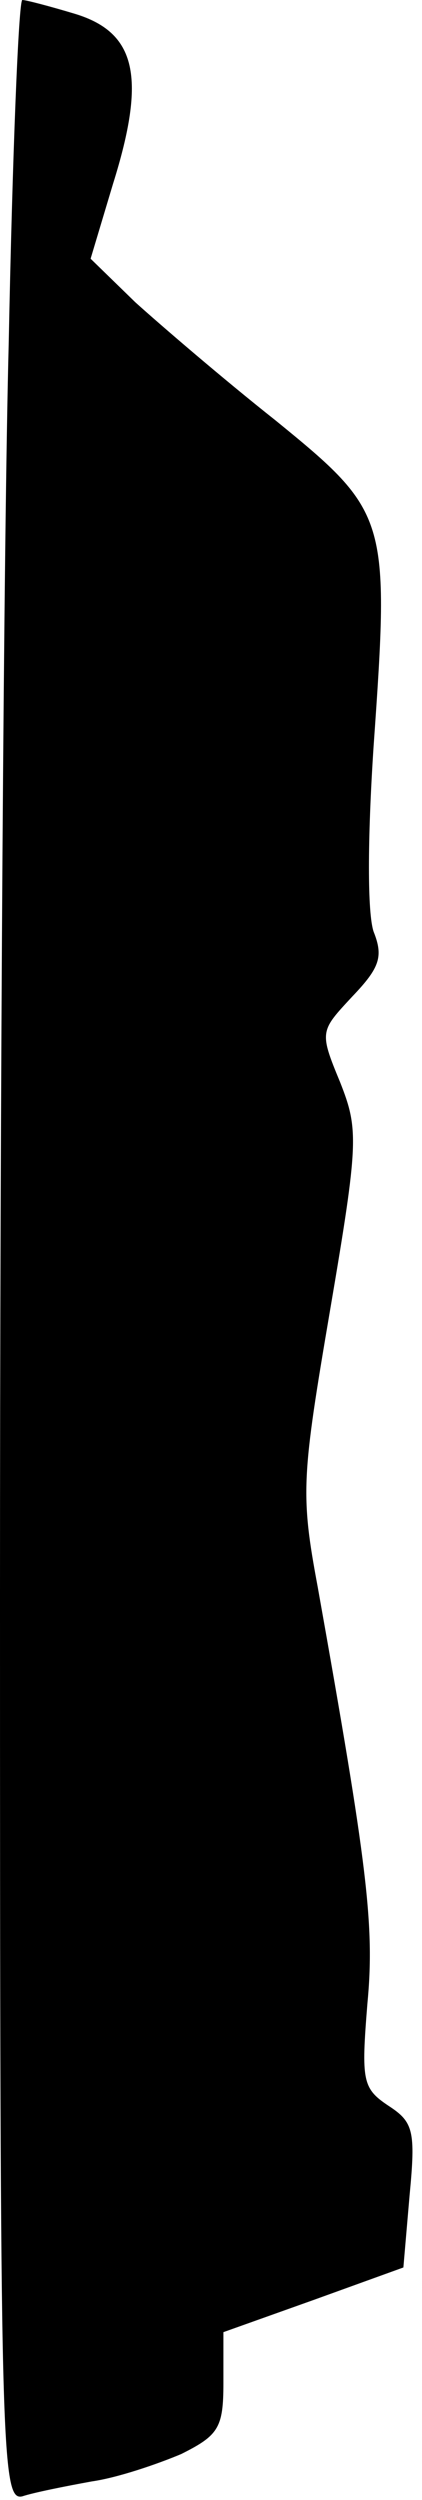 <?xml version="1.0" standalone="no"?>
<!DOCTYPE svg PUBLIC "-//W3C//DTD SVG 20010904//EN"
 "http://www.w3.org/TR/2001/REC-SVG-20010904/DTD/svg10.dtd">
<svg version="1.0" xmlns="http://www.w3.org/2000/svg"
 width="34pt" height="201pt" viewBox="0 0 34 201"
 preserveAspectRatio="xMidYMid meet">
<g transform="translate(0,201) scale(0.1,-0.1)"
fill="#000000" stroke="none">
<path fill="#000000" stroke="none" d="M7 1733 c-4 -153 -7 -606 -7 -1006 0
-689 1 -728 18 -724 9 3 34 8 56 12 21 3 53 14 72 22 30 15 34 21 34 57 l0 41
73 26 72 26 5 58 c5 52 3 59 -17 72 -21 14 -22 20 -17 82 6 63 0 111 -40 335
-14 75 -13 88 10 223 23 135 23 145 8 183 -17 41 -16 41 10 69 22 23 25 32 17
52 -5 15 -5 73 0 149 13 184 12 188 -79 262 -43 34 -93 77 -113 95 l-36 35 18
60 c27 86 19 122 -31 137 -20 6 -39 11 -42 11 -3 0 -8 -125 -11 -277z"/>
</g>
</svg>
